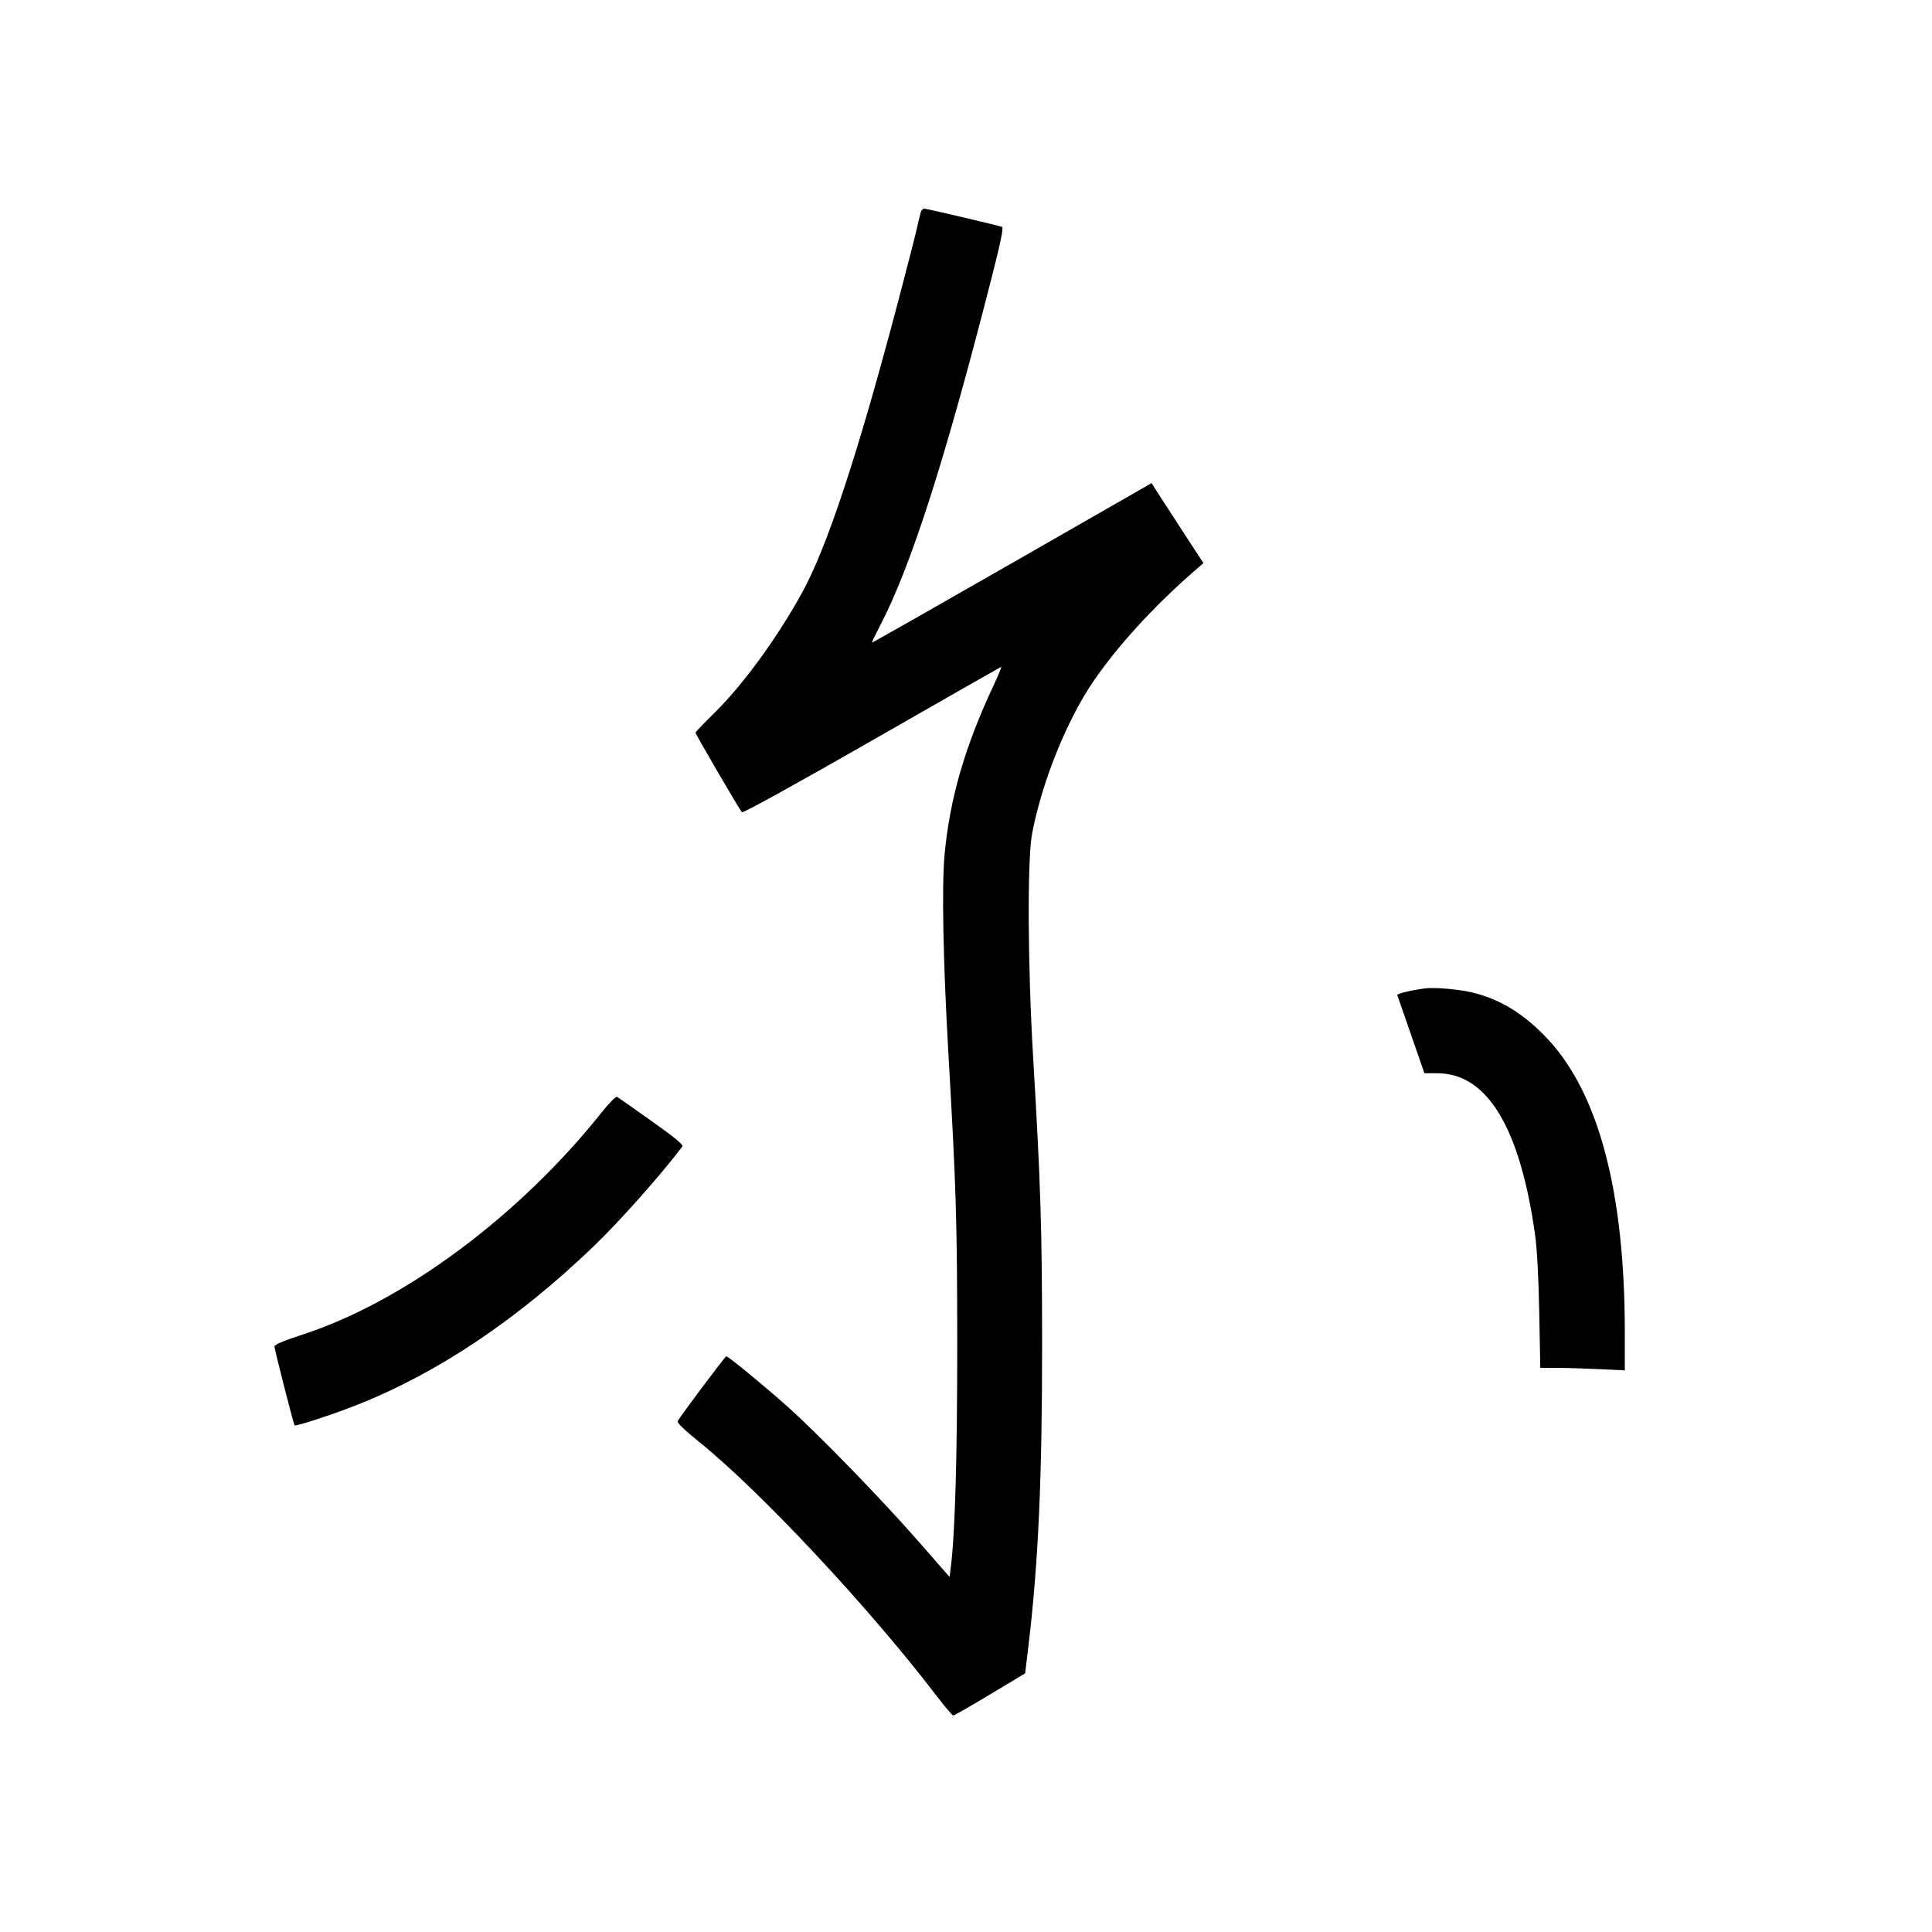 <svg xmlns="http://www.w3.org/2000/svg" width="1000" height="1000" viewBox="0 0 1000 1000" version="1.1">
	<path d="M 476.614 109.750 C 476.328 110.713, 475.380 114.650, 474.508 118.500 C 473.637 122.350, 469.305 139.225, 464.882 156 C 444.053 234.999, 428.055 283.460, 415.034 307 C 402.006 330.554, 384.373 354.702, 369.750 369.015 C 364.387 374.264, 360 378.858, 360 379.224 C 360 380.066, 382.819 419.182, 384.027 420.411 C 384.561 420.955, 411.604 406.048, 451.146 383.411 C 487.570 362.560, 517.721 345.355, 518.150 345.179 C 518.578 345.002, 516.751 349.502, 514.090 355.179 C 499.351 386.623, 491.565 413.600, 488.905 442.437 C 487.403 458.714, 488.163 497.943, 490.902 545.500 C 494.909 615.102, 495.425 632.005, 495.462 695 C 495.497 753.372, 494.359 793.385, 492.164 810.926 L 491.500 816.234 475 797.380 C 455.896 775.550, 423.515 742.243, 407.552 728.003 C 395.501 717.254, 376.939 702, 375.908 702 C 375.358 702, 352.886 731.972, 350.764 735.537 C 350.277 736.354, 354.176 740.122, 362.247 746.637 C 393.546 771.899, 449.631 831.851, 484 876.784 C 488.675 882.896, 492.881 887.920, 493.348 887.948 C 493.814 887.977, 502.390 883.076, 512.406 877.057 L 530.616 866.113 532.332 851.807 C 537.415 809.444, 539.418 765.257, 539.396 696 C 539.376 636.321, 538.633 612.467, 534.787 548 C 531.935 500.206, 531.661 444.921, 534.208 431.500 C 539.267 404.852, 552.027 373.096, 565.814 352.844 C 578.150 334.722, 596.762 314.288, 617.196 296.430 L 622.891 291.453 616.696 281.975 C 613.288 276.763, 607.244 267.453, 603.264 261.287 L 596.029 250.075 523.779 291.468 C 484.041 314.235, 451.426 332.759, 451.301 332.634 C 451.176 332.509, 453.161 328.385, 455.713 323.469 C 471.714 292.646, 489.443 237.214, 513.531 142.690 C 517.940 125.386, 519.497 117.754, 518.676 117.460 C 516.236 116.588, 479.731 108, 478.462 108 C 477.732 108, 476.900 108.787, 476.614 109.750 M 737.500 511.608 C 730.434 512.554, 722.951 514.344, 723.215 515.025 C 723.372 515.429, 726.598 524.702, 730.384 535.630 L 737.267 555.500 743.884 555.500 C 769.731 555.500, 786.700 583.473, 794.537 639 C 795.563 646.277, 796.361 661.059, 796.707 679.250 L 797.254 708 805.469 708 C 809.987 708, 819.830 708.295, 827.342 708.655 L 841 709.310 840.998 689.405 C 840.989 617.135, 827.534 566.031, 801.079 537.781 C 788.944 524.823, 776.562 517.190, 762 513.690 C 755.056 512.021, 742.433 510.948, 737.500 511.608 M 311.583 575.577 C 268.924 629.233, 209.204 673.650, 156.784 690.711 C 147.140 693.849, 142.056 695.986, 142.034 696.911 C 142.004 698.141, 151.951 737.106, 152.457 737.741 C 152.995 738.417, 172.193 732.158, 184.500 727.294 C 226.483 710.703, 267.544 683.223, 307.134 645.224 C 320.781 632.125, 342.301 607.901, 353.224 593.342 C 353.819 592.548, 348.799 588.430, 337.296 580.274 C 328.058 573.724, 320.012 568.077, 319.416 567.726 C 318.811 567.369, 315.358 570.830, 311.583 575.577 " stroke="none" fill="black" fill-rule="evenodd"/>
</svg>